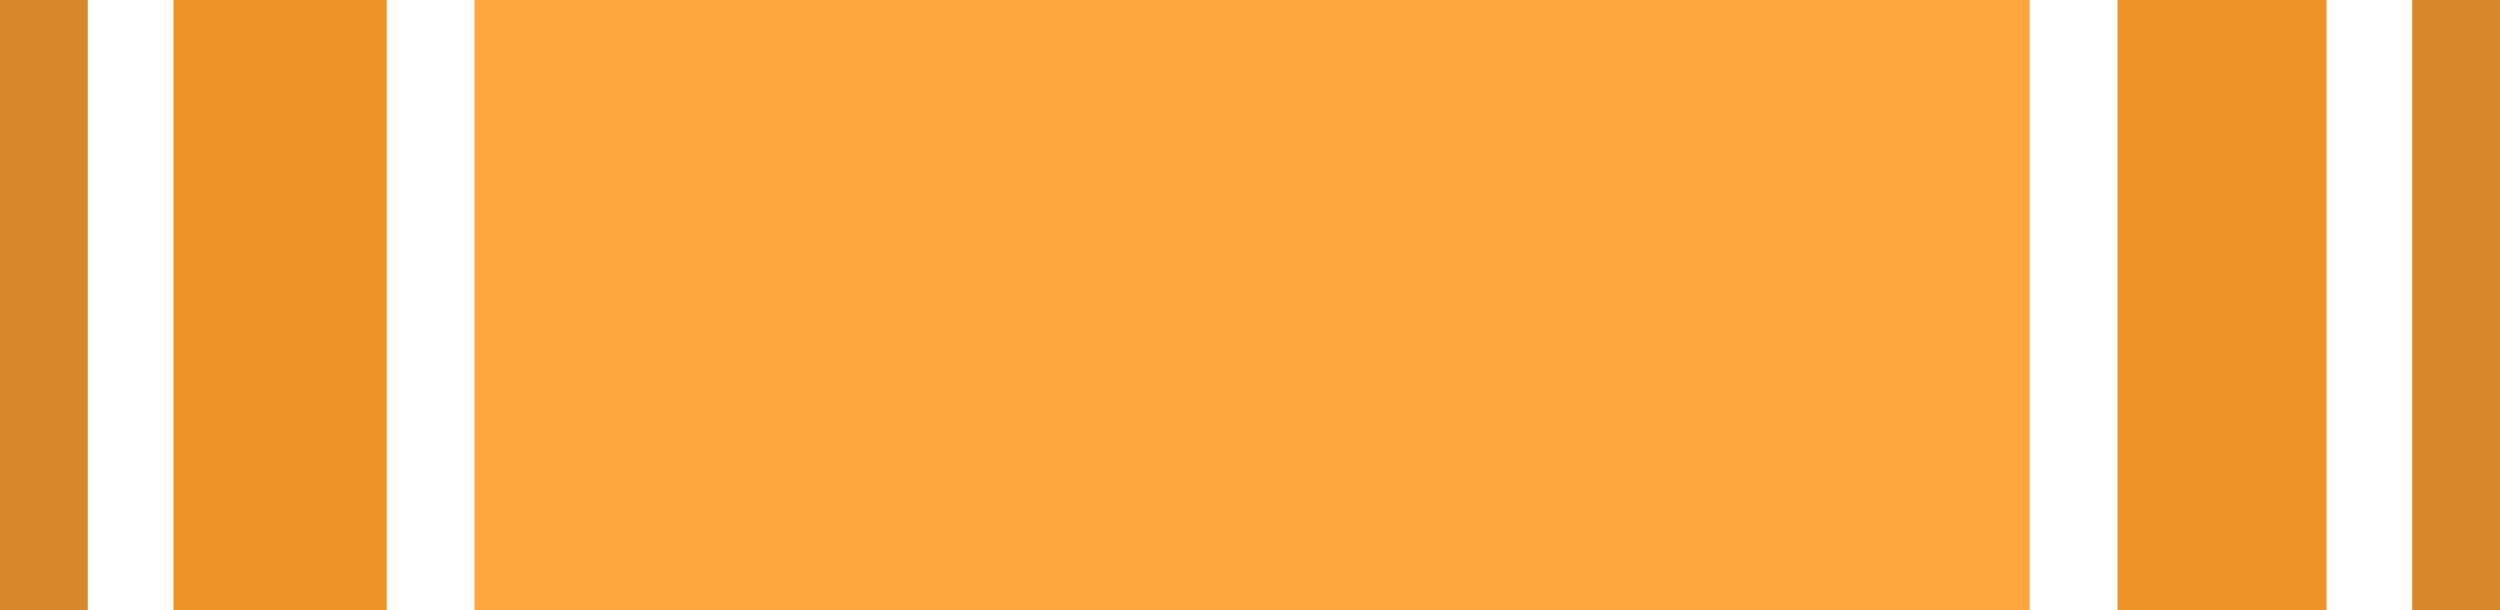 <svg width="1196" height="292" viewBox="0 0 1196 292" fill="none" xmlns="http://www.w3.org/2000/svg">
<rect x="227" width="744" height="292" fill="#FFA63D"/>
<rect width="102" height="292" transform="matrix(-1 0 0 1 185 0)" fill="#EE9328"/>
<rect width="42" height="292" transform="matrix(-1 0 0 1 42 0)" fill="#D8882B"/>
<rect width="100" height="292" transform="matrix(1 8.74228e-08 8.74228e-08 -1 1013 292)" fill="#EE9328"/>
<rect width="42" height="292" transform="matrix(1 8.74228e-08 8.74228e-08 -1 1154 292)" fill="#D8882B"/>
</svg>
